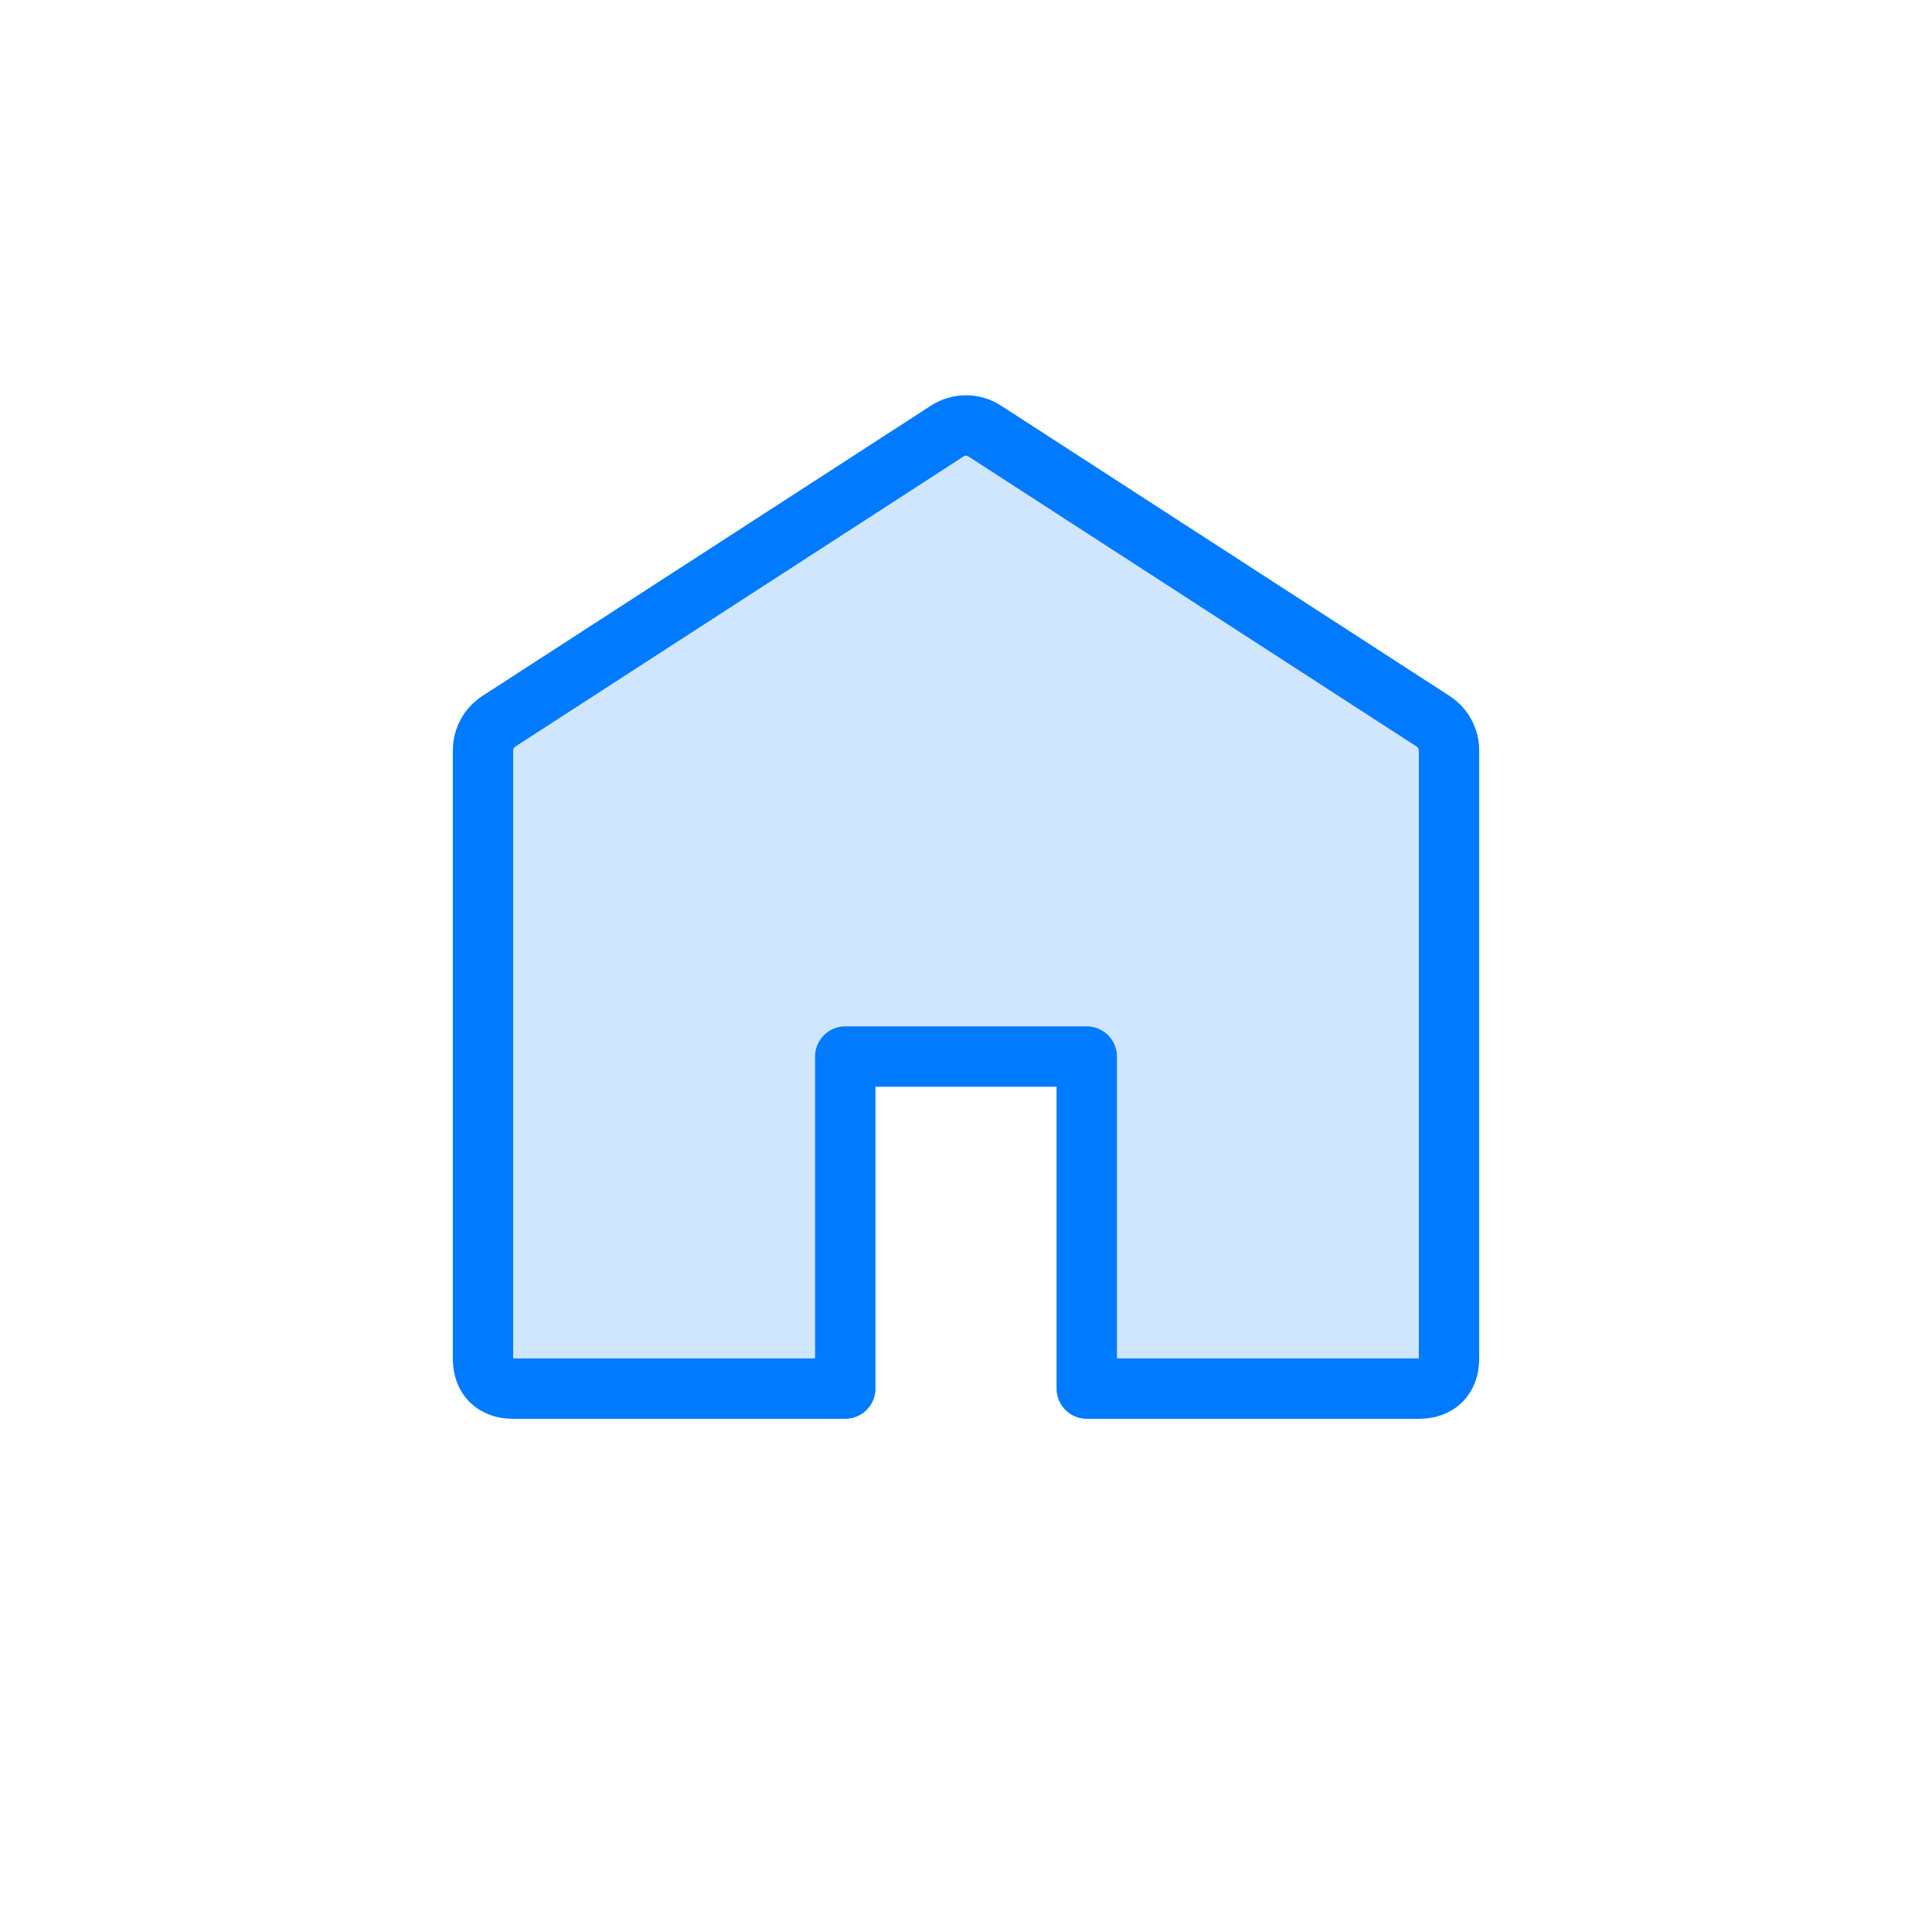 <svg width="64px" height="64px" viewBox="0 0 64 64">
  <g id="home" fill="none" fill-rule="evenodd" stroke="none" stroke-width="1">
    <path id="fill" fill="#007AFF" fill-opacity="0.184" fill-rule="nonzero" d="M32.618,14.277 L47.475,23.893 C47.802,24.105 48,24.469 48,24.861 L48,45 C48,45.635 47.631,46 47,46 L36,46 L36,35 L28,35 L28,46 L17,46 C16.369,46 16,45.635 16,45 L16,24.861 C16,24.469 16.198,24.105 16.525,23.893 L31.382,14.277 C31.758,14.033 32.242,14.033 32.618,14.277 Z"/>
    <path id="border" fill-rule="nonzero" stroke="#007AFF" stroke-linecap="round" stroke-linejoin="round" stroke-width="2" d="M32.618,14.277 L47.475,23.893 C47.802,24.105 48,24.469 48,24.861 L48,45 C48,45.635 47.631,46 47,46 L36,46 L36,35 L28,35 L28,46 L17,46 C16.369,46 16,45.635 16,45 L16,24.861 C16,24.469 16.198,24.105 16.525,23.893 L31.382,14.277 C31.758,14.033 32.242,14.033 32.618,14.277 Z"/>
  </g>
</svg>
